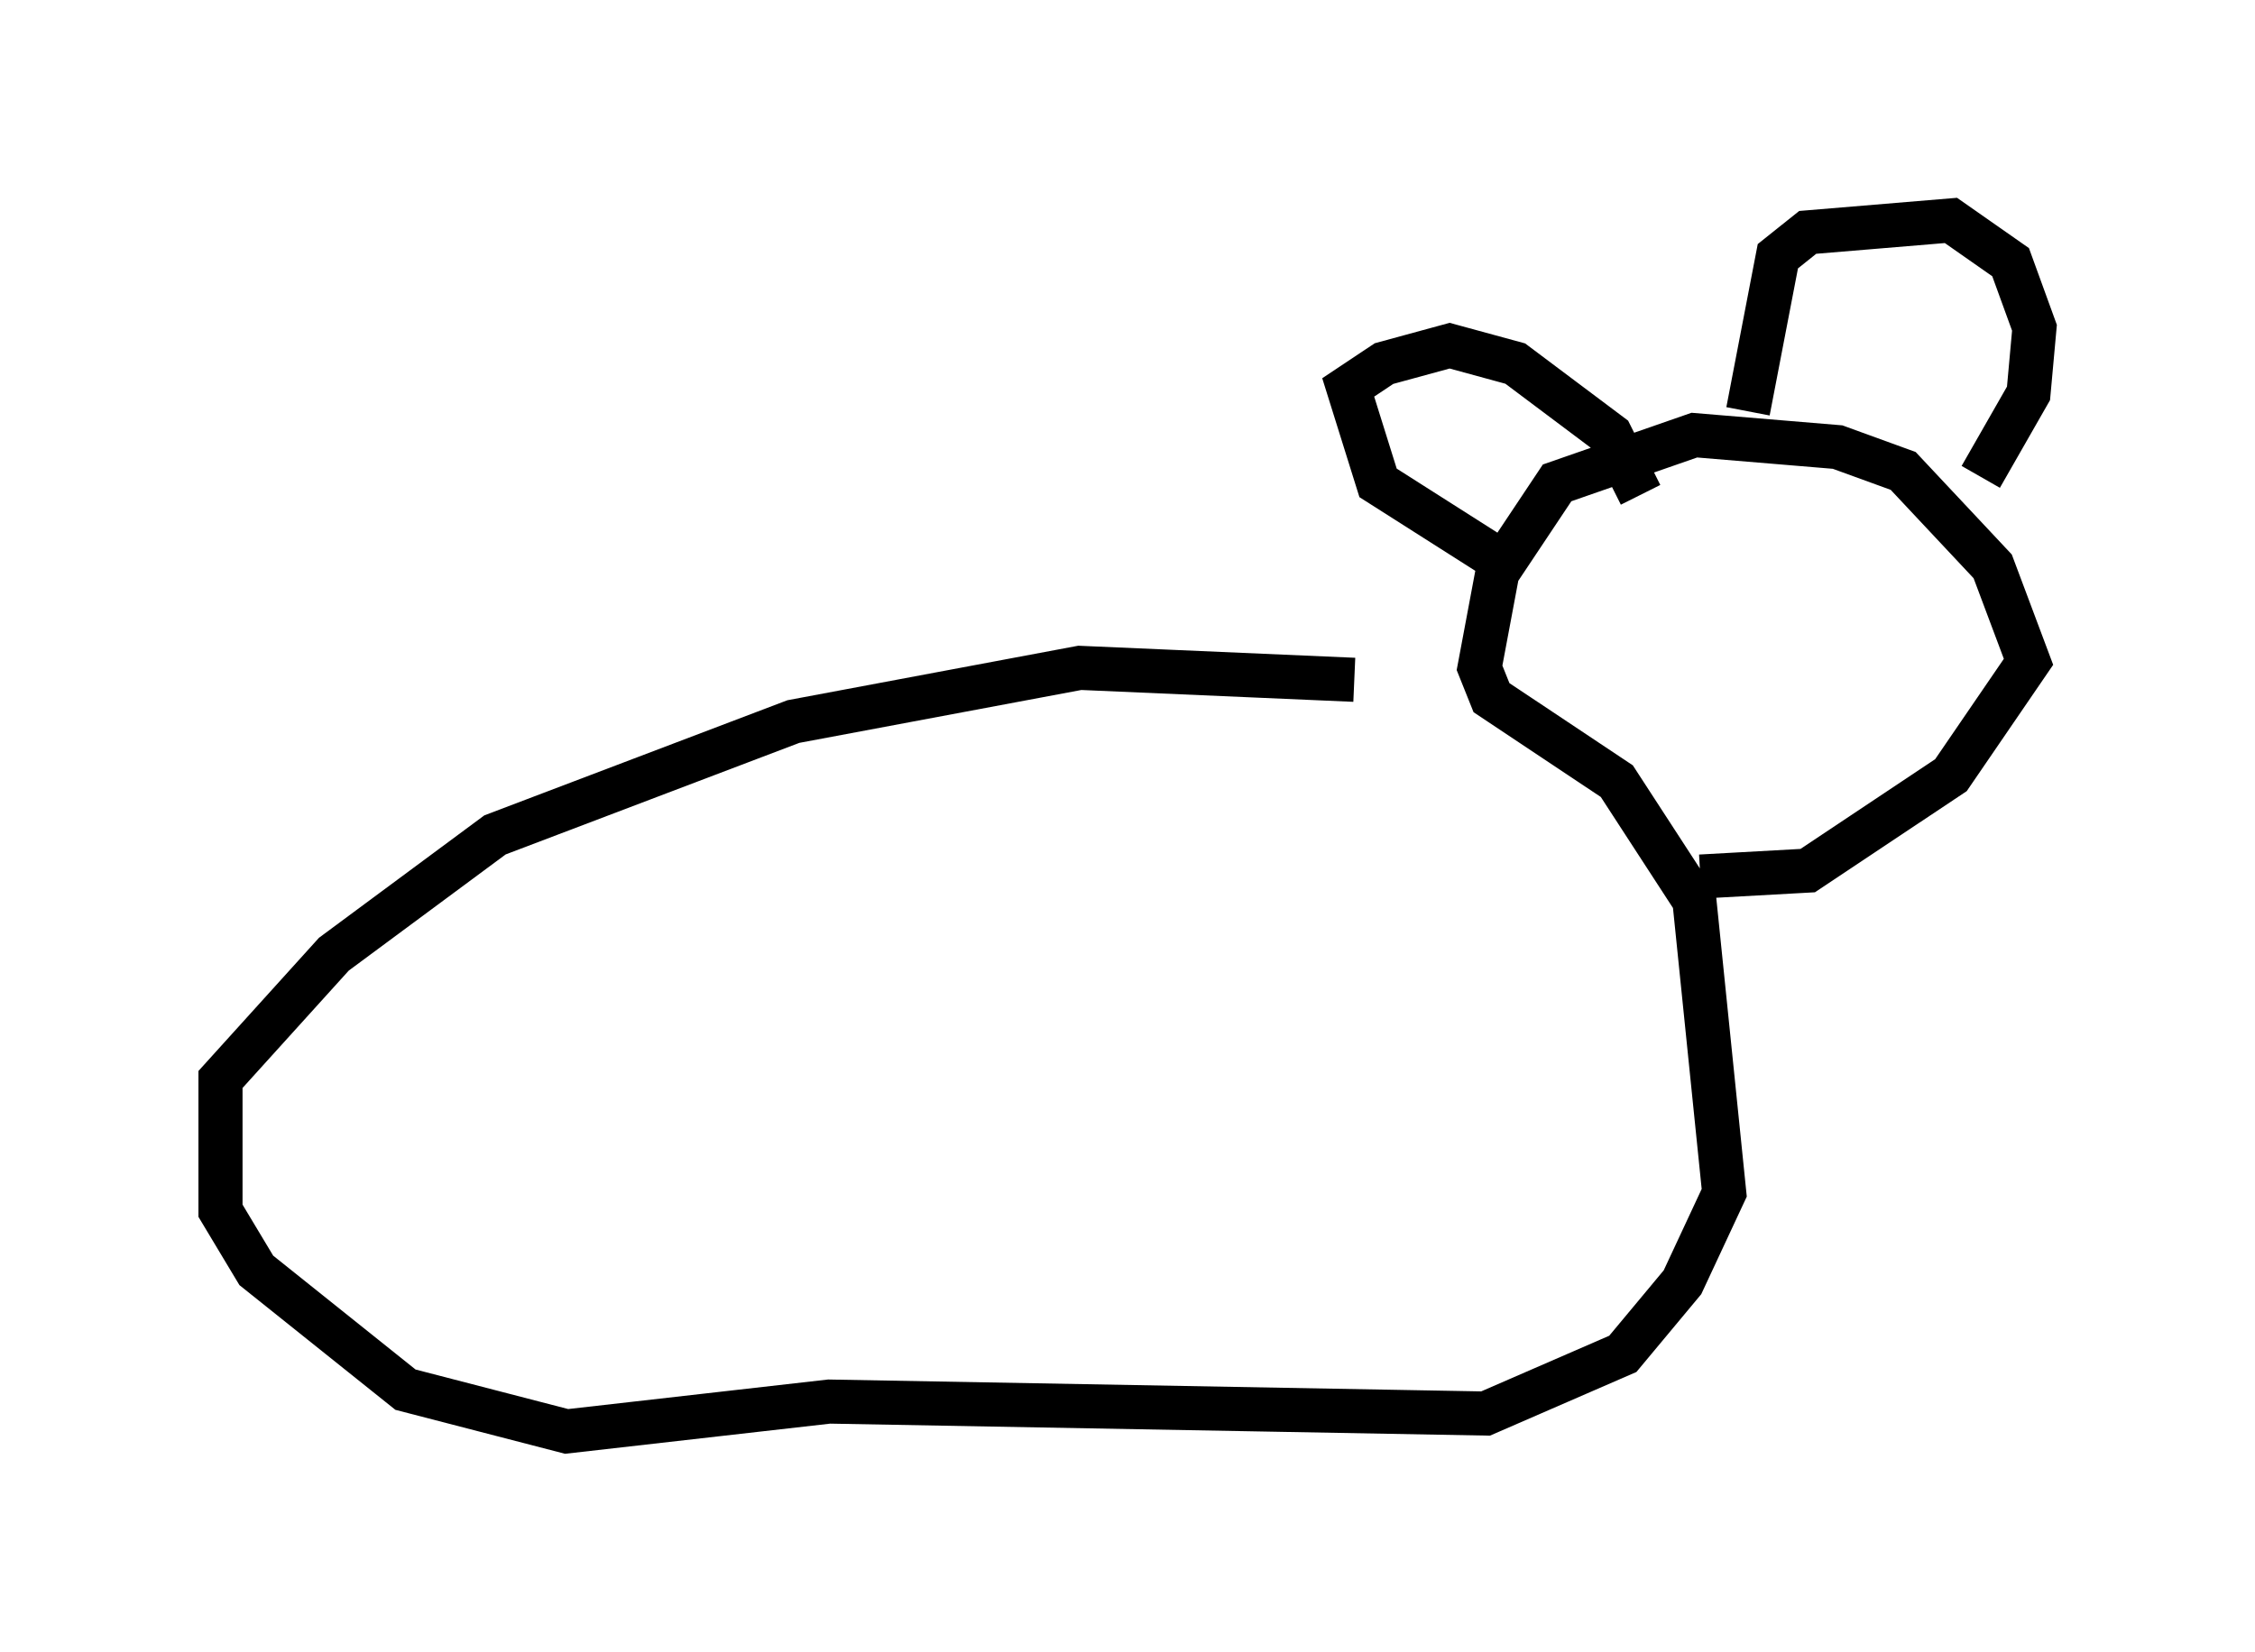 <?xml version="1.0" encoding="utf-8" ?>
<svg baseProfile="full" height="37.469" version="1.1" width="51.136" xmlns="http://www.w3.org/2000/svg" xmlns:ev="http://www.w3.org/2001/xml-events" xmlns:xlink="http://www.w3.org/1999/xlink"><defs /><rect fill="white" height="37.469" width="51.136" x="0" y="0" /><path d="M34.77, 16.367 m-4.059, -0.947 l-6.225, -0.271 -6.495, 1.218 l-6.766, 2.571 -3.654, 2.706 l-2.571, 2.842 0.0, 2.977 l0.812, 1.353 3.383, 2.706 l3.654, 0.947 5.954, -0.677 l14.885, 0.271 3.112, -1.353 l1.353, -1.624 0.947, -2.03 l-0.677, -6.631 -1.759, -2.706 l-2.842, -1.894 -0.271, -0.677 l0.406, -2.165 1.353, -2.03 l3.112, -1.083 3.248, 0.271 l1.488, 0.541 2.03, 2.165 l0.812, 2.165 -1.759, 2.571 l-3.248, 2.165 -2.436, 0.135 m-4.33, -7.036 l-2.977, -1.894 -0.677, -2.165 l0.812, -0.541 1.488, -0.406 l1.488, 0.406 2.165, 1.624 l0.677, 1.353 m2.436, -1.894 l0.677, -3.518 0.677, -0.541 l3.248, -0.271 1.353, 0.947 l0.541, 1.488 -0.135, 1.488 l-1.083, 1.894 " fill="none" stroke="black" stroke-width="1" /></svg>